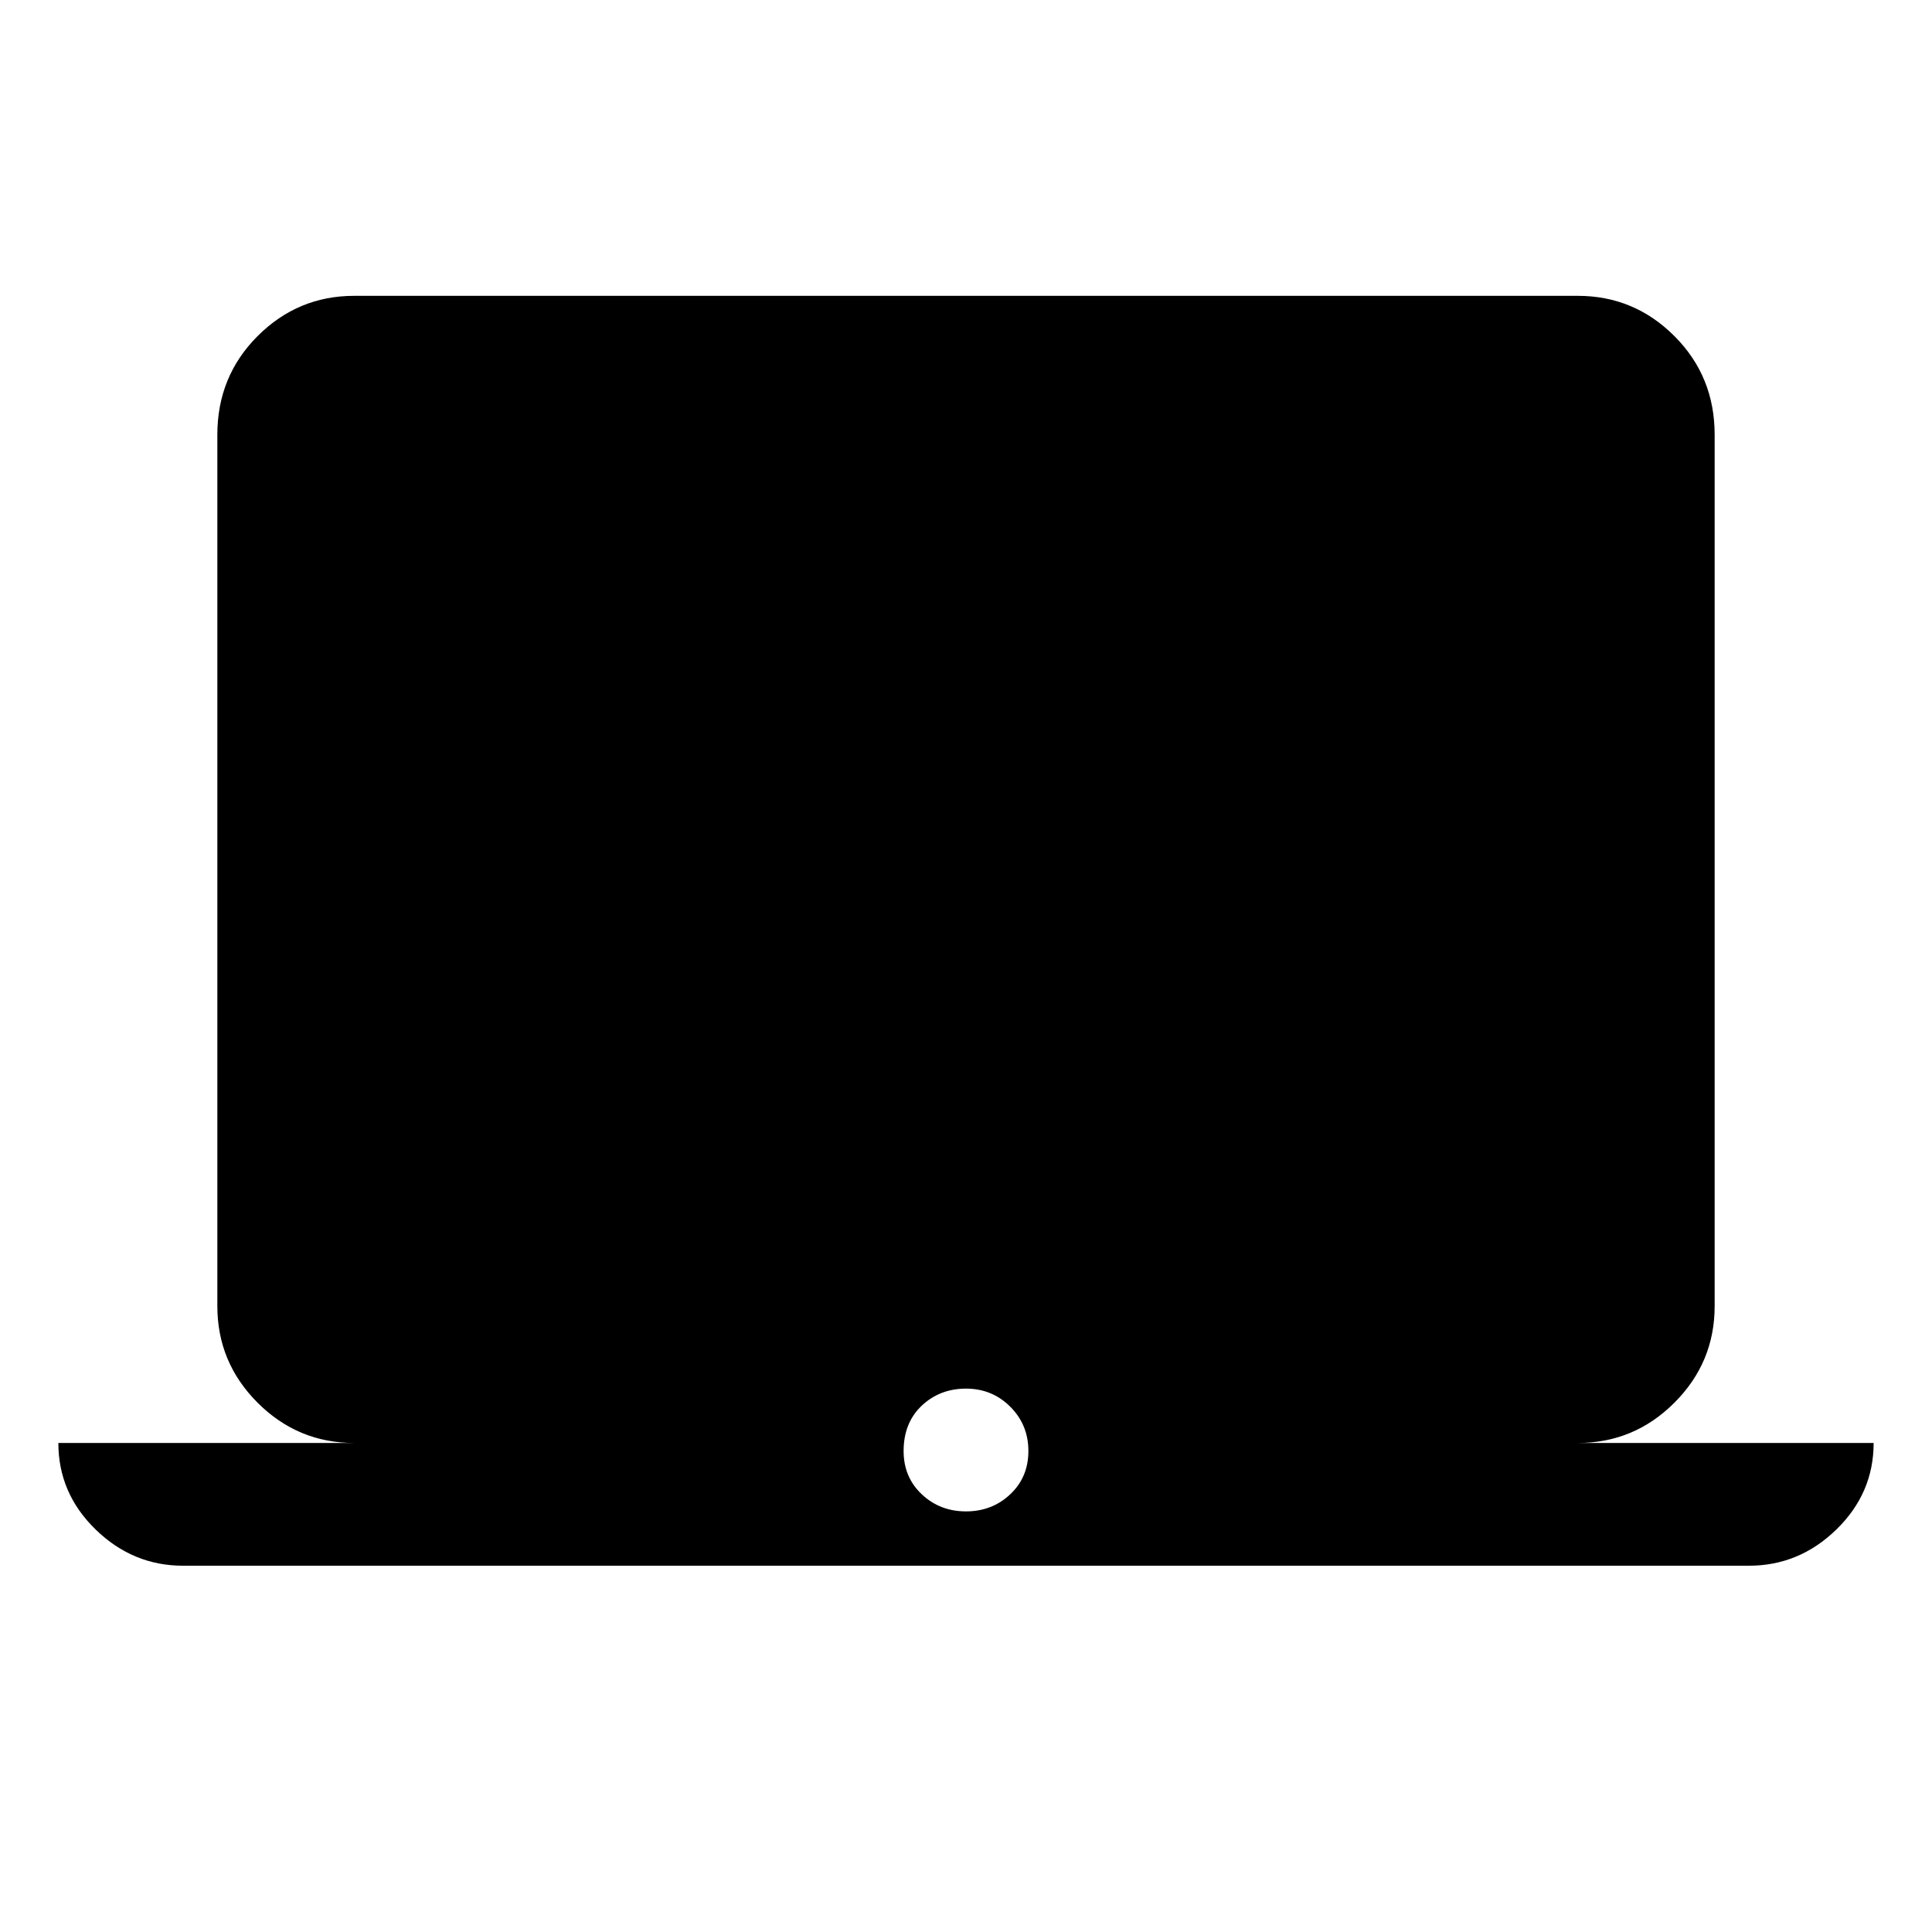 <svg xmlns="http://www.w3.org/2000/svg" height="24" width="24"><path d="M2.275 19.45Q1.65 19.45 1.188 19Q0.725 18.55 0.725 17.925H4.4Q3.7 17.925 3.2 17.425Q2.7 16.925 2.7 16.225V5.4Q2.7 4.675 3.2 4.175Q3.7 3.675 4.4 3.675H19.6Q20.3 3.675 20.8 4.175Q21.3 4.675 21.3 5.4V16.225Q21.3 16.925 20.8 17.425Q20.3 17.925 19.6 17.925H23.275Q23.275 18.55 22.812 19Q22.35 19.45 21.725 19.45ZM12 18.775Q12.325 18.775 12.55 18.562Q12.775 18.35 12.775 18.025Q12.775 17.7 12.55 17.475Q12.325 17.25 12 17.25Q11.675 17.25 11.45 17.462Q11.225 17.675 11.225 18.025Q11.225 18.35 11.45 18.562Q11.675 18.775 12 18.775Z"/></svg>